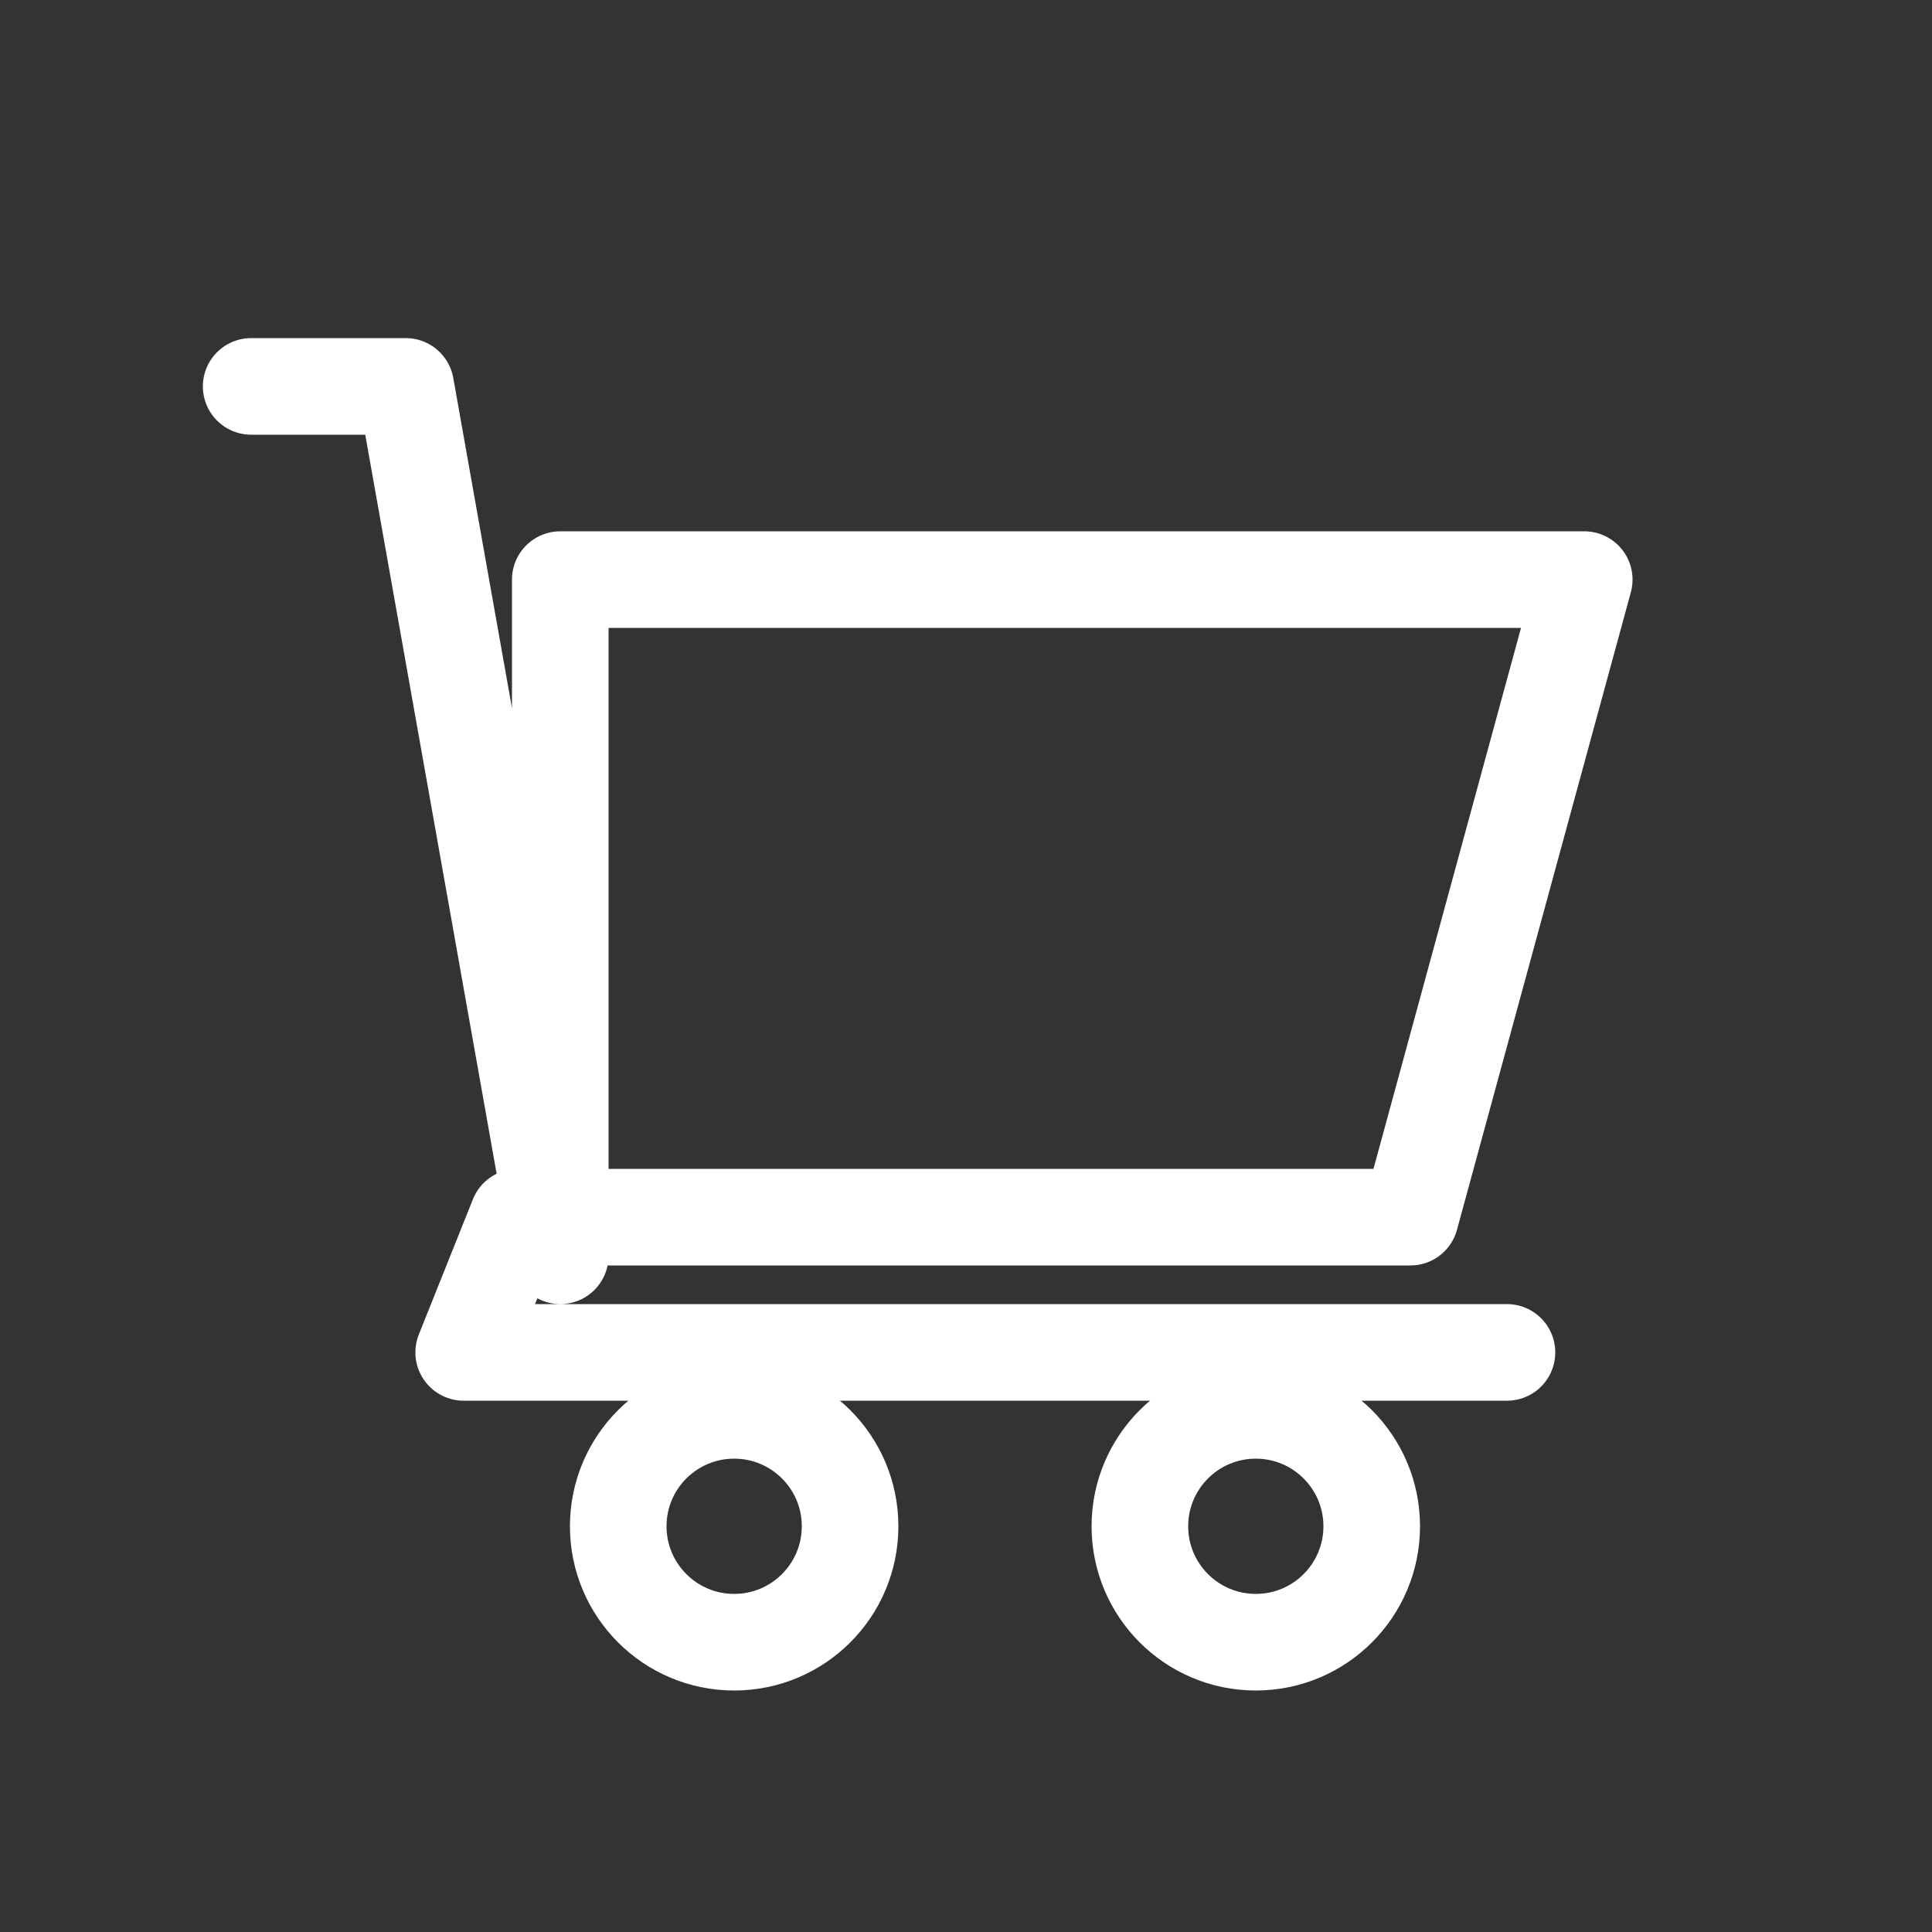 <svg version="1.1" xmlns="http://www.w3.org/2000/svg" xmlns:xlink="http://www.w3.org/1999/xlink" viewBox="0 0 100 100">   
    <rect x="0" y="0" width="100" height="100" fill="#333333" stroke="none"/>   
    <g fill="transparent" stroke="white"  stroke-width="5" stroke-linecap="round" stroke-linejoin="round">
        <path d=" M 13 20 L 21 20 L 29 65 V 30 H 82 L 73 63 H 26.8 L 24 70 H 78"/>
        <circle cx="38" cy="79" r="6"/>
        <circle cx="65" cy="79" r="6"/>
    </g>
</svg>

<!-- Create by Rubens Victor -->
